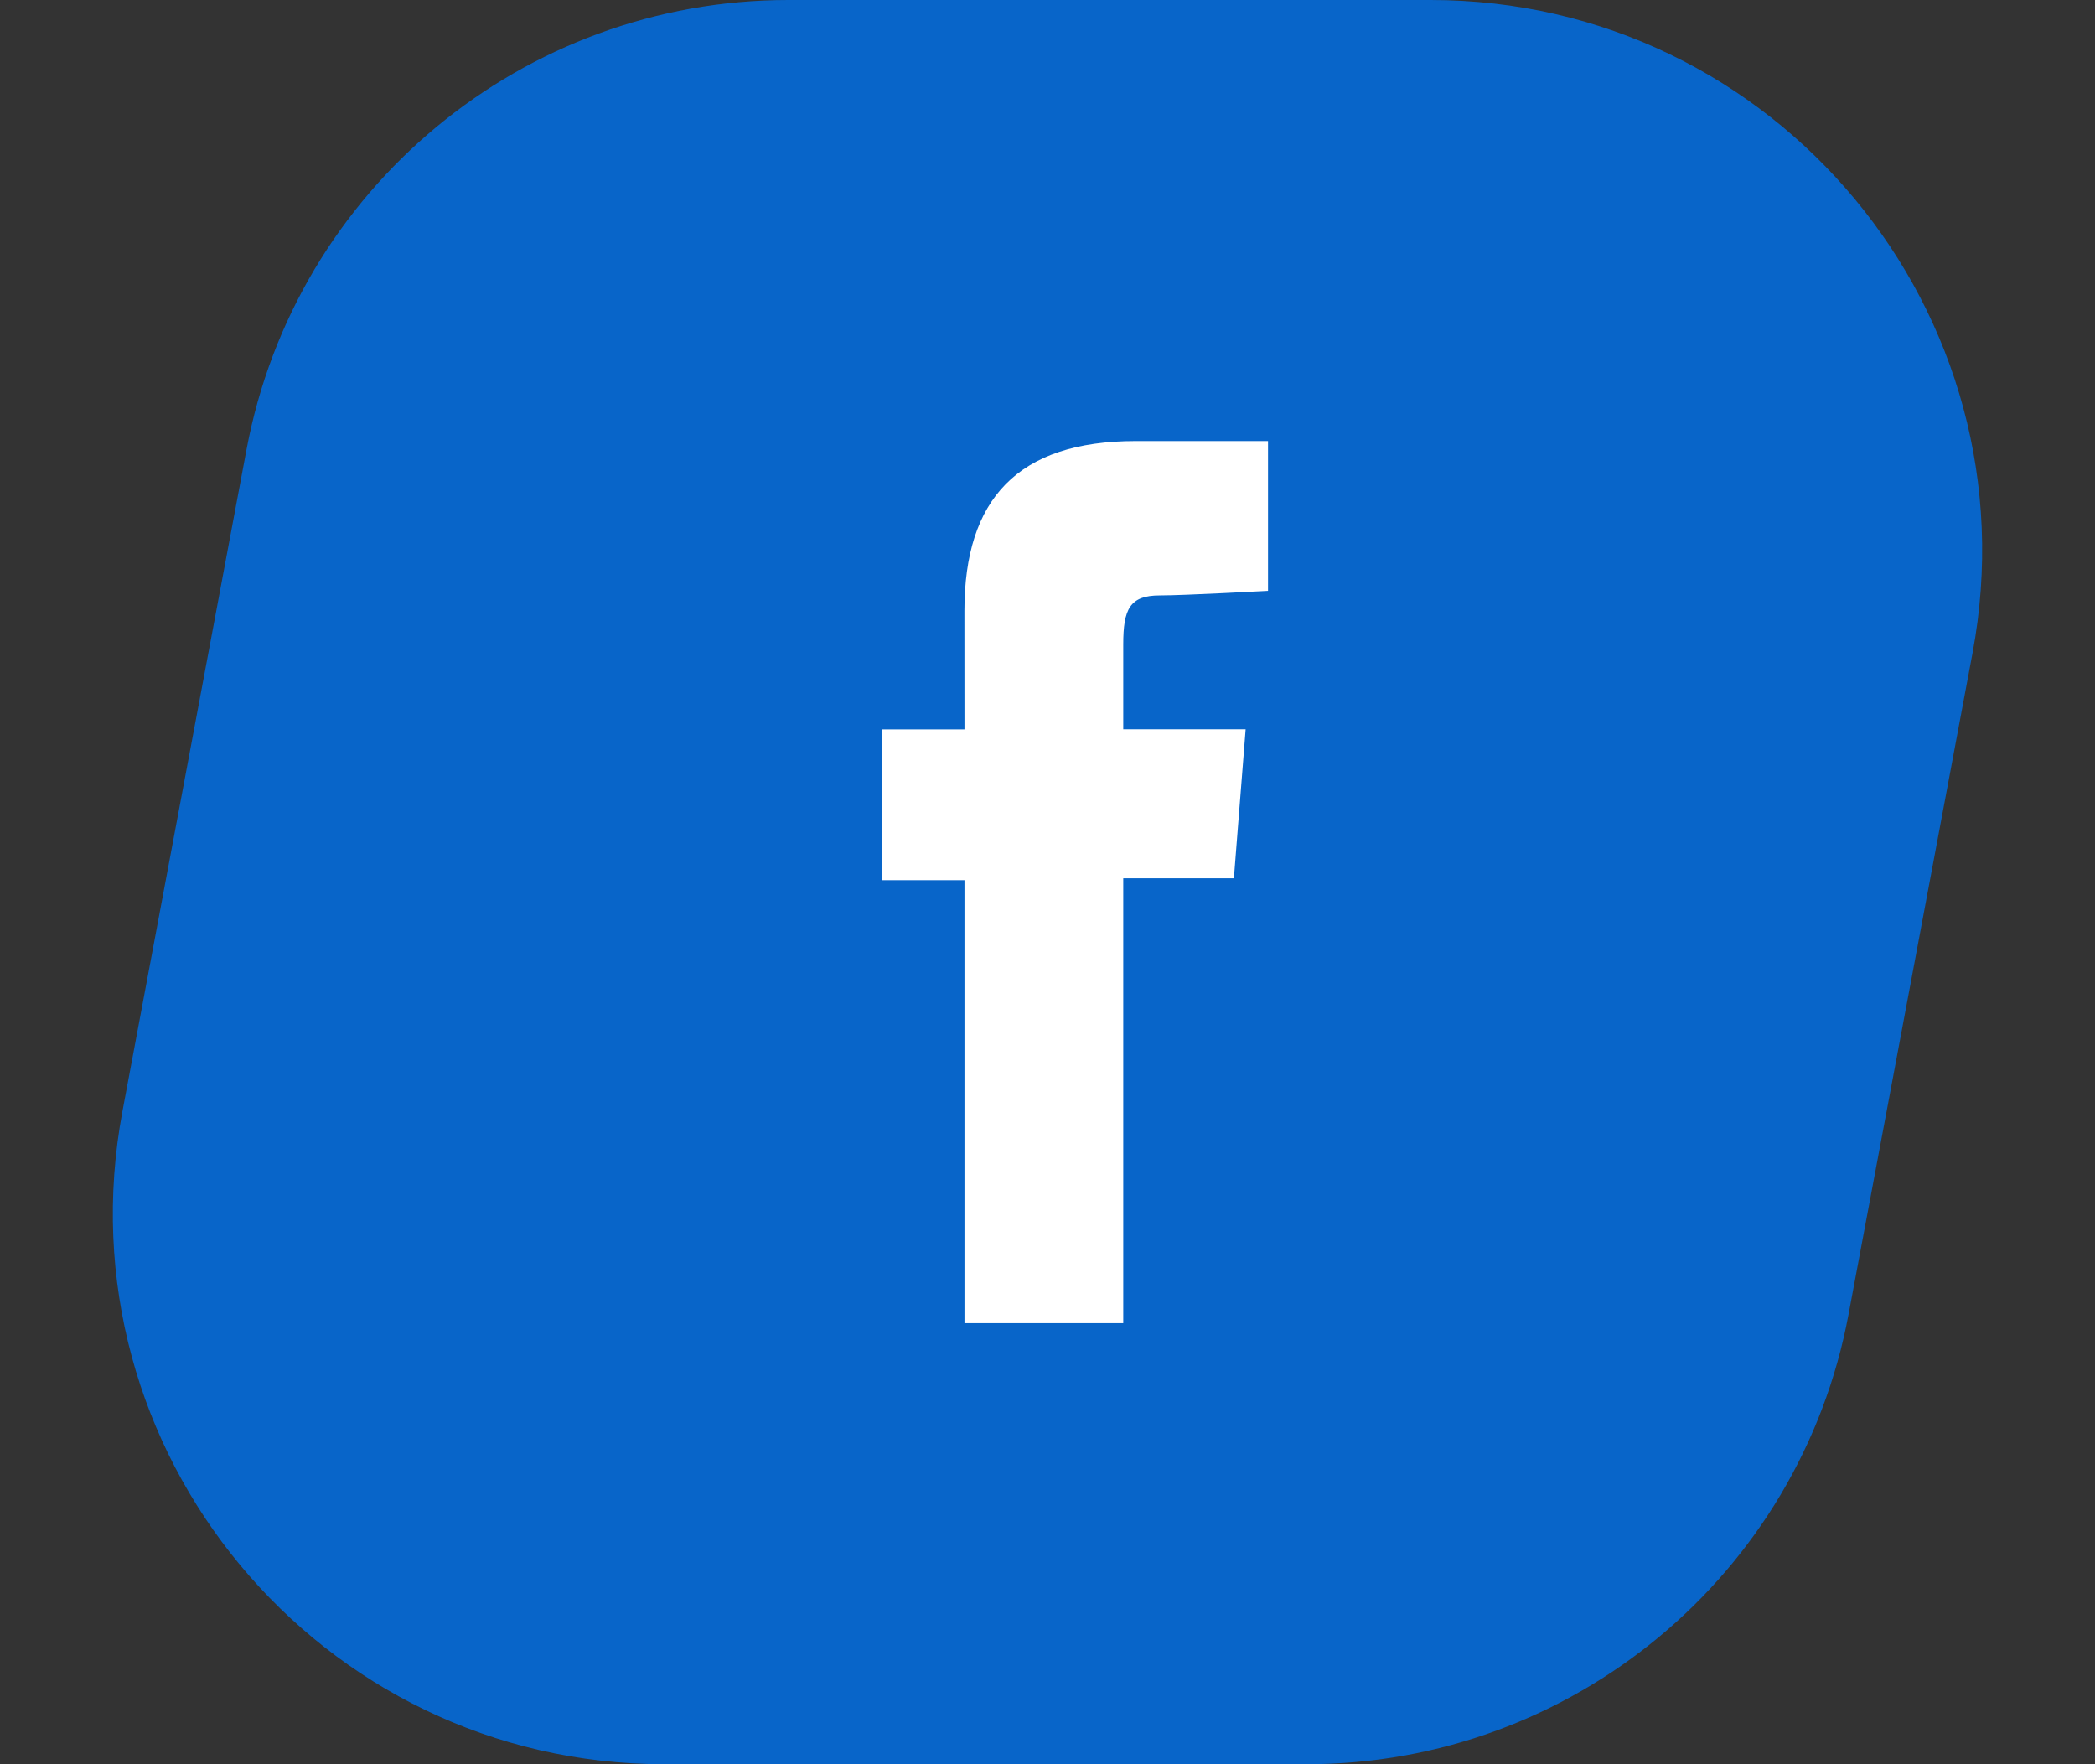 <svg width="38" height="32" viewBox="0 0 38 32" fill="none" xmlns="http://www.w3.org/2000/svg">
<rect x="0" y="0" width="38" height="32" fill="#333333" stroke="none"/>
<path d="M4.471 8.157C5.357 3.427 9.487 0 14.299 0H25.951C32.212 0 36.933 5.689 35.779 11.843L33.529 23.843C32.643 28.573 28.513 32 23.701 32H12.049C5.788 32 1.067 26.311 2.221 20.157L4.471 8.157Z" fill="#0865C9"/>
<path d="M17.494 13.23H16V15.965H17.494V24H20.374V15.931H22.381L22.594 13.228H20.374C20.374 13.228 20.374 12.219 20.374 11.689C20.374 11.052 20.489 10.8 21.036 10.8C21.478 10.8 23 10.717 23 10.717V8C23 8 20.955 8 20.601 8C18.459 8 17.493 9.055 17.493 11.078C17.494 12.838 17.494 13.23 17.494 13.23Z" fill="white"/>
</svg>
